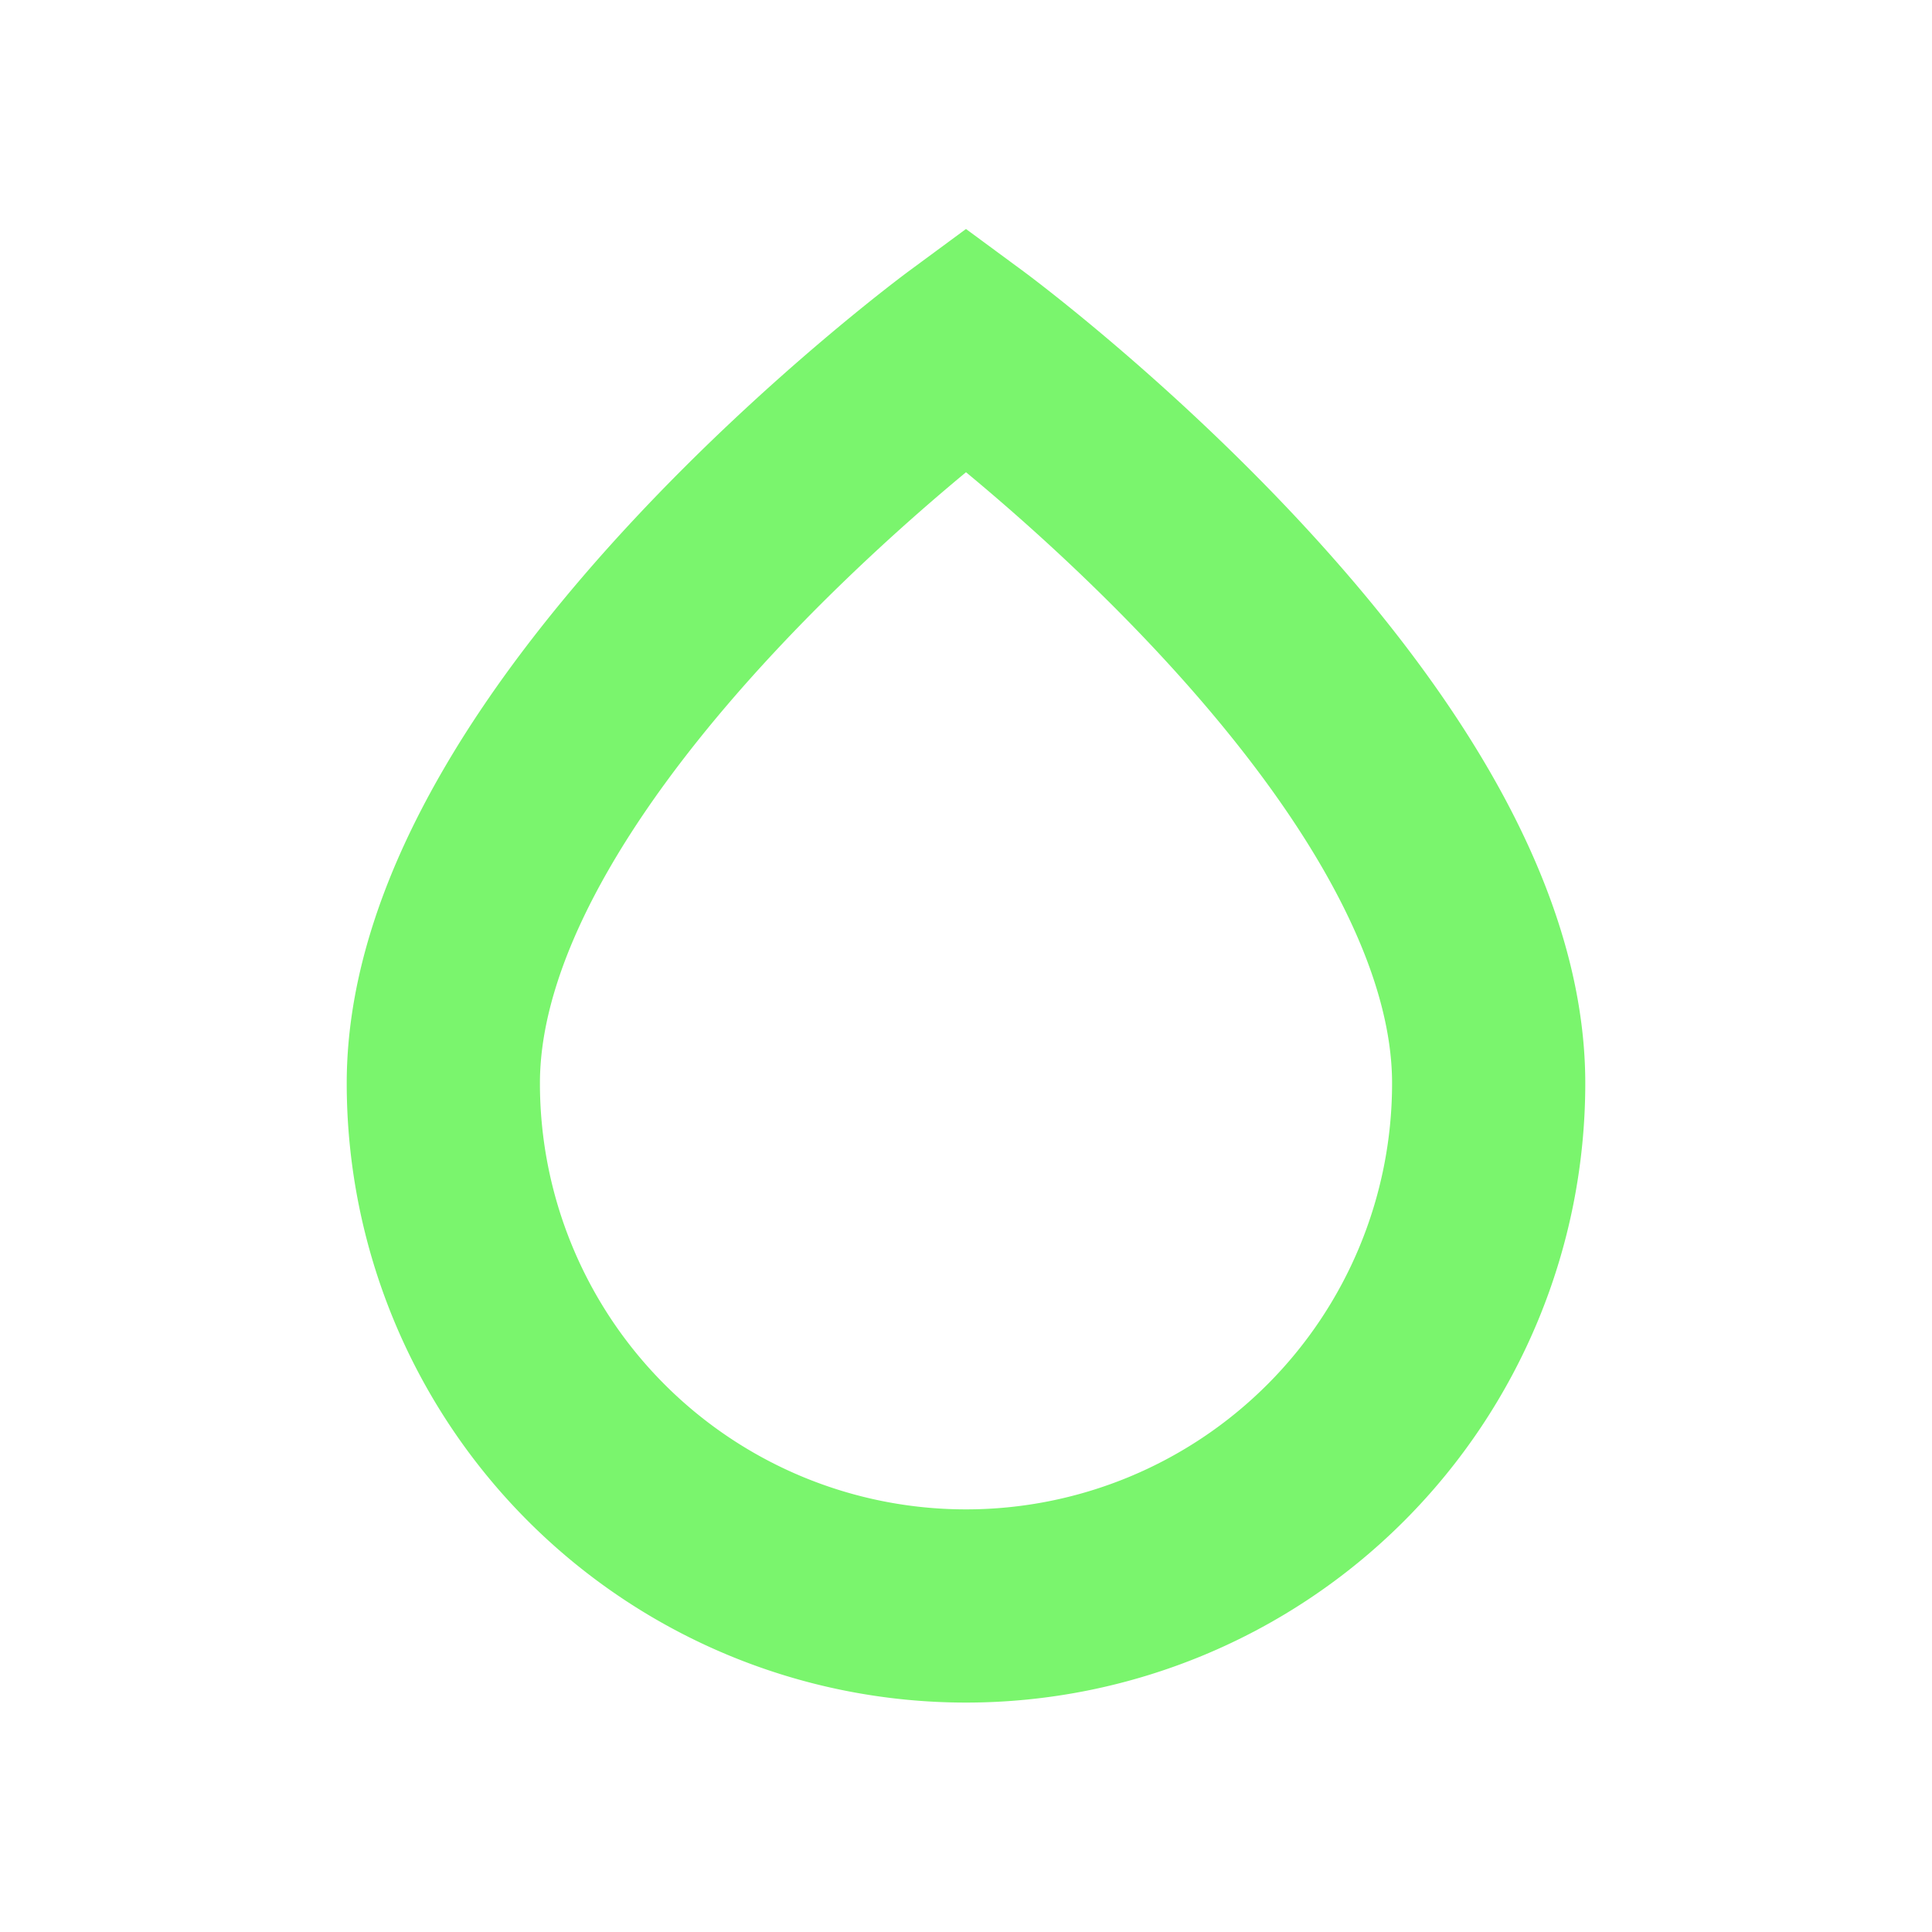 <svg xmlns="http://www.w3.org/2000/svg" viewBox="0 0 280 280"><defs><style>.a{fill:none;stroke:#7af56d;stroke-miterlimit:10;stroke-width:28px;}</style></defs><title>Element-Drop-Green</title><path class="a" d="M215.75,157c0-50.6-75.75-106.42-75.75-106.42S64.25,106.43,64.25,157a75.75,75.75,0,0,0,151.5,0Z"/></svg>